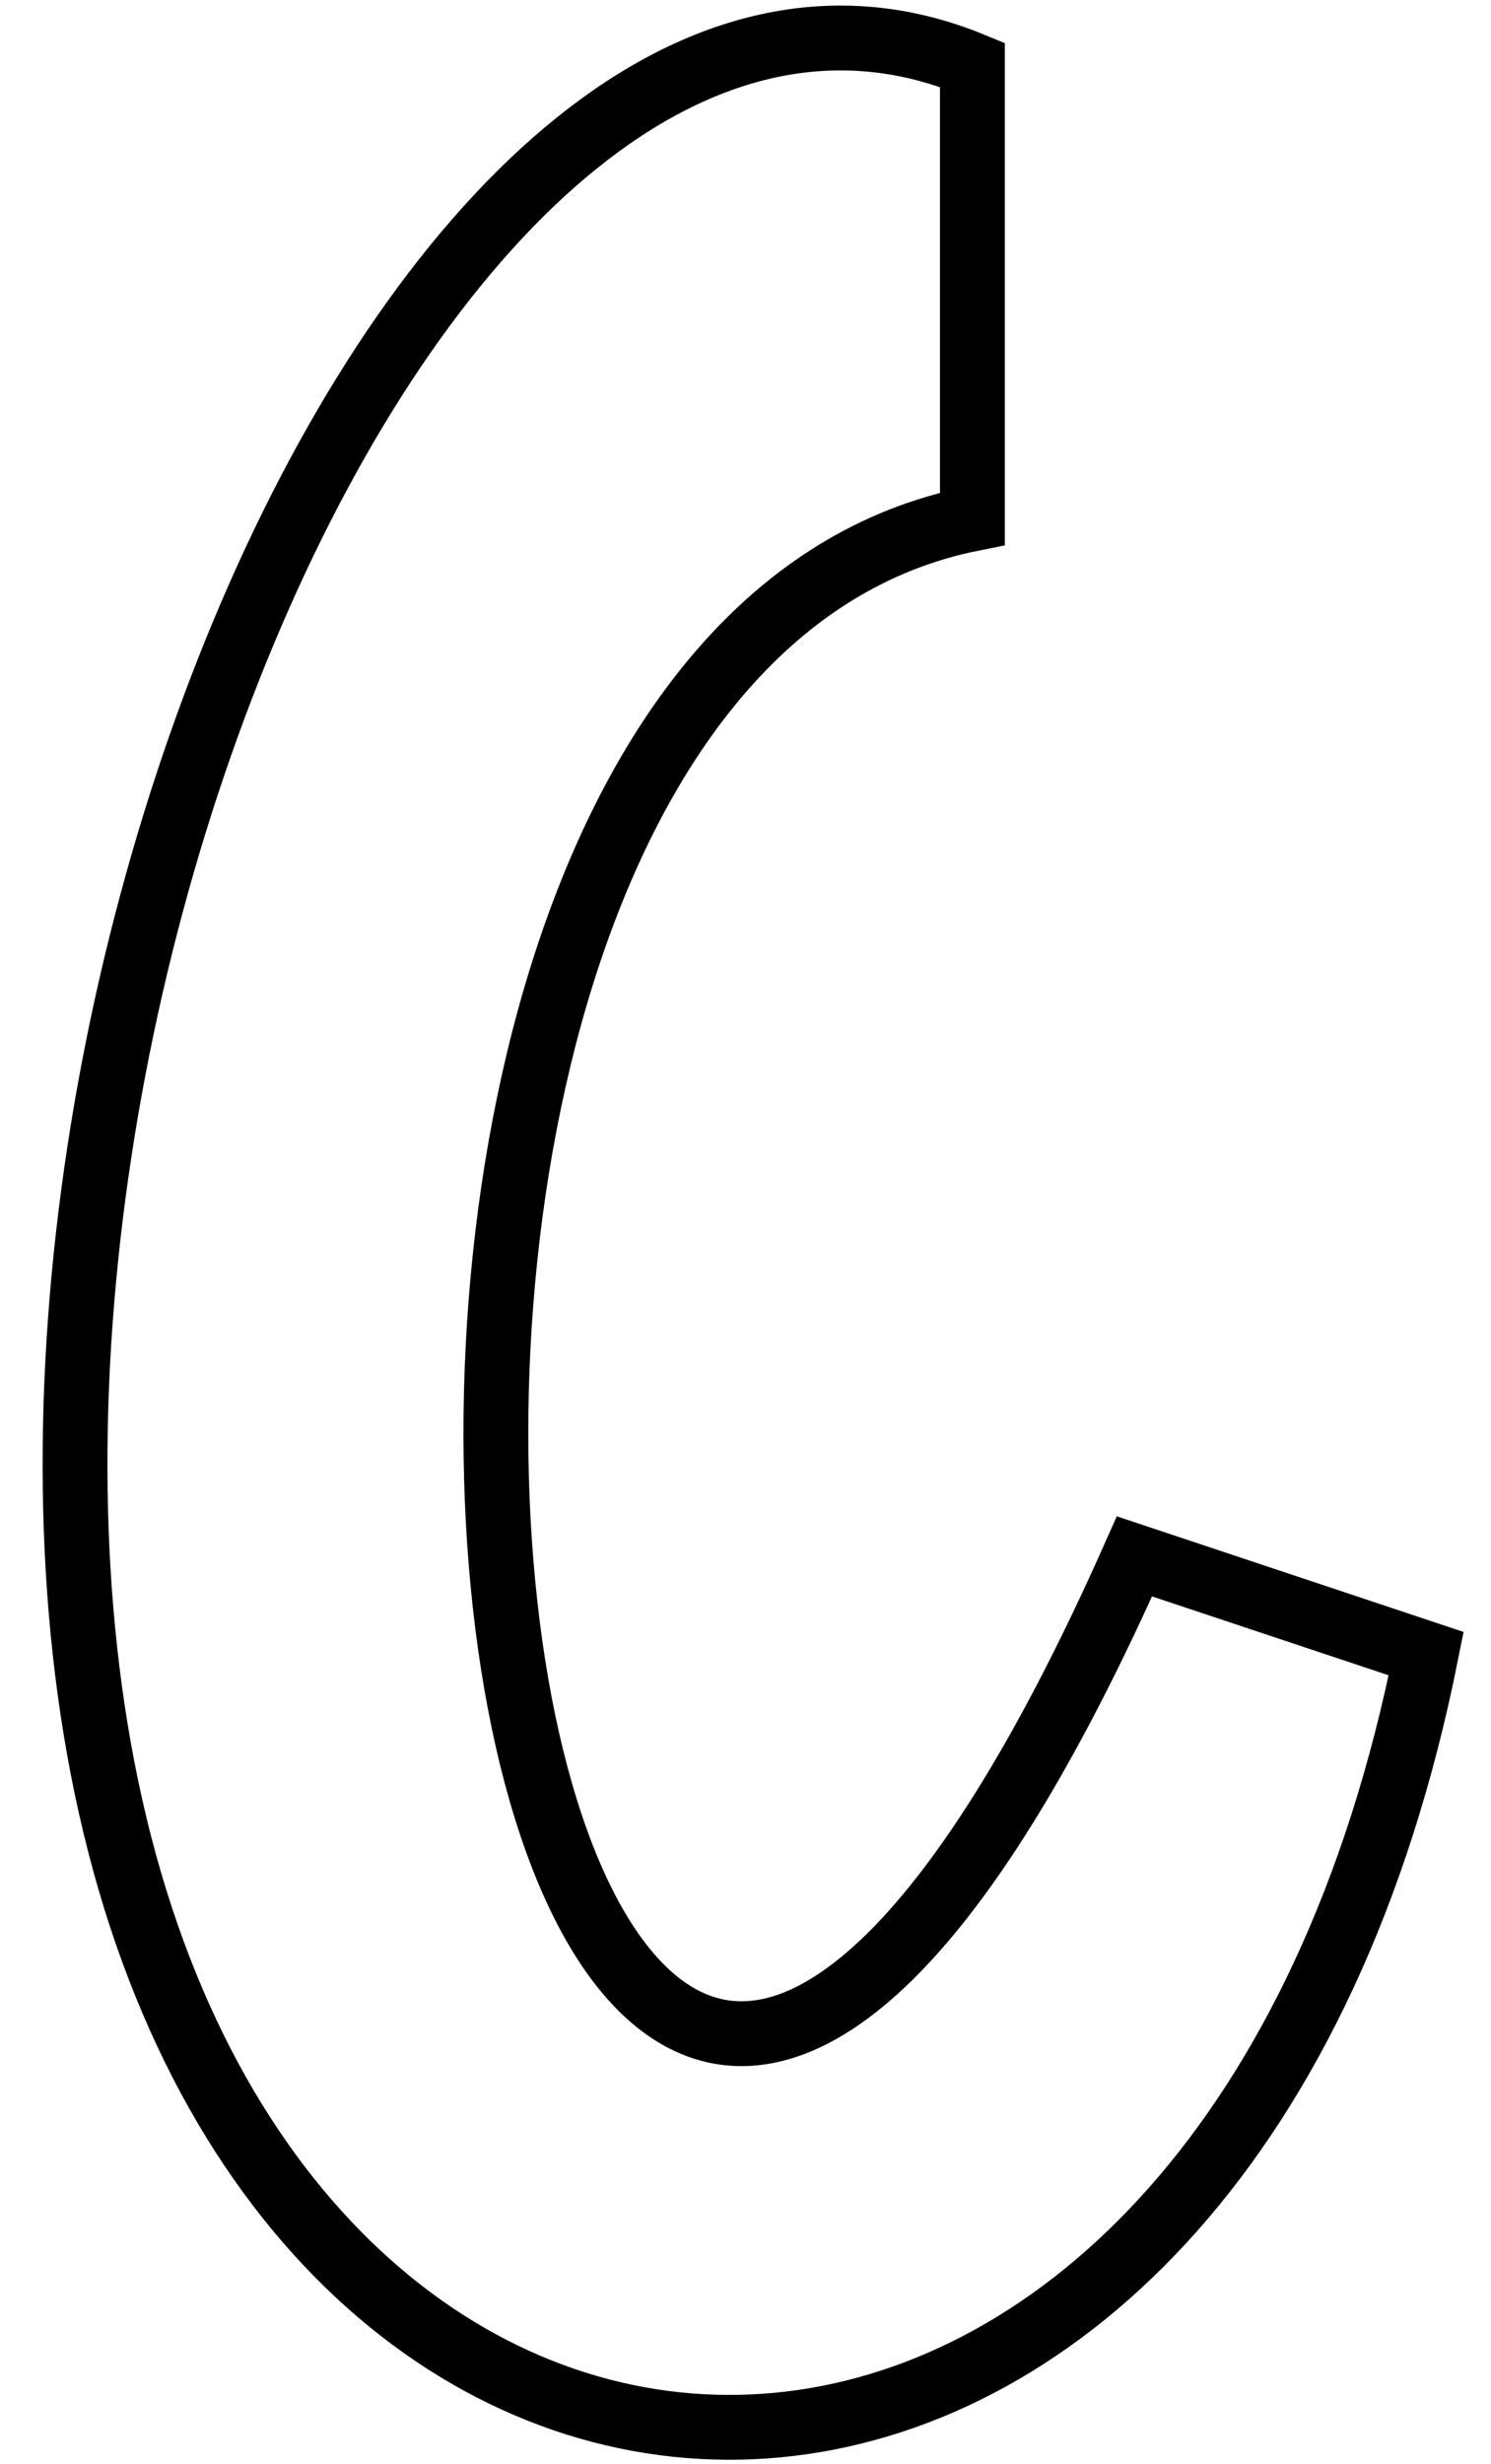 <svg width="23" height="38" viewBox="0 0 23 38" fill="none" xmlns="http://www.w3.org/2000/svg">
<path d="M15 8V1C6.5 -2.5 -1.5 17 2 29C5.5 41 19 40.5 22 25.5L17.5 24C7.5 46.5 2.652 10.469 15 8Z" stroke="black"/>
</svg>

